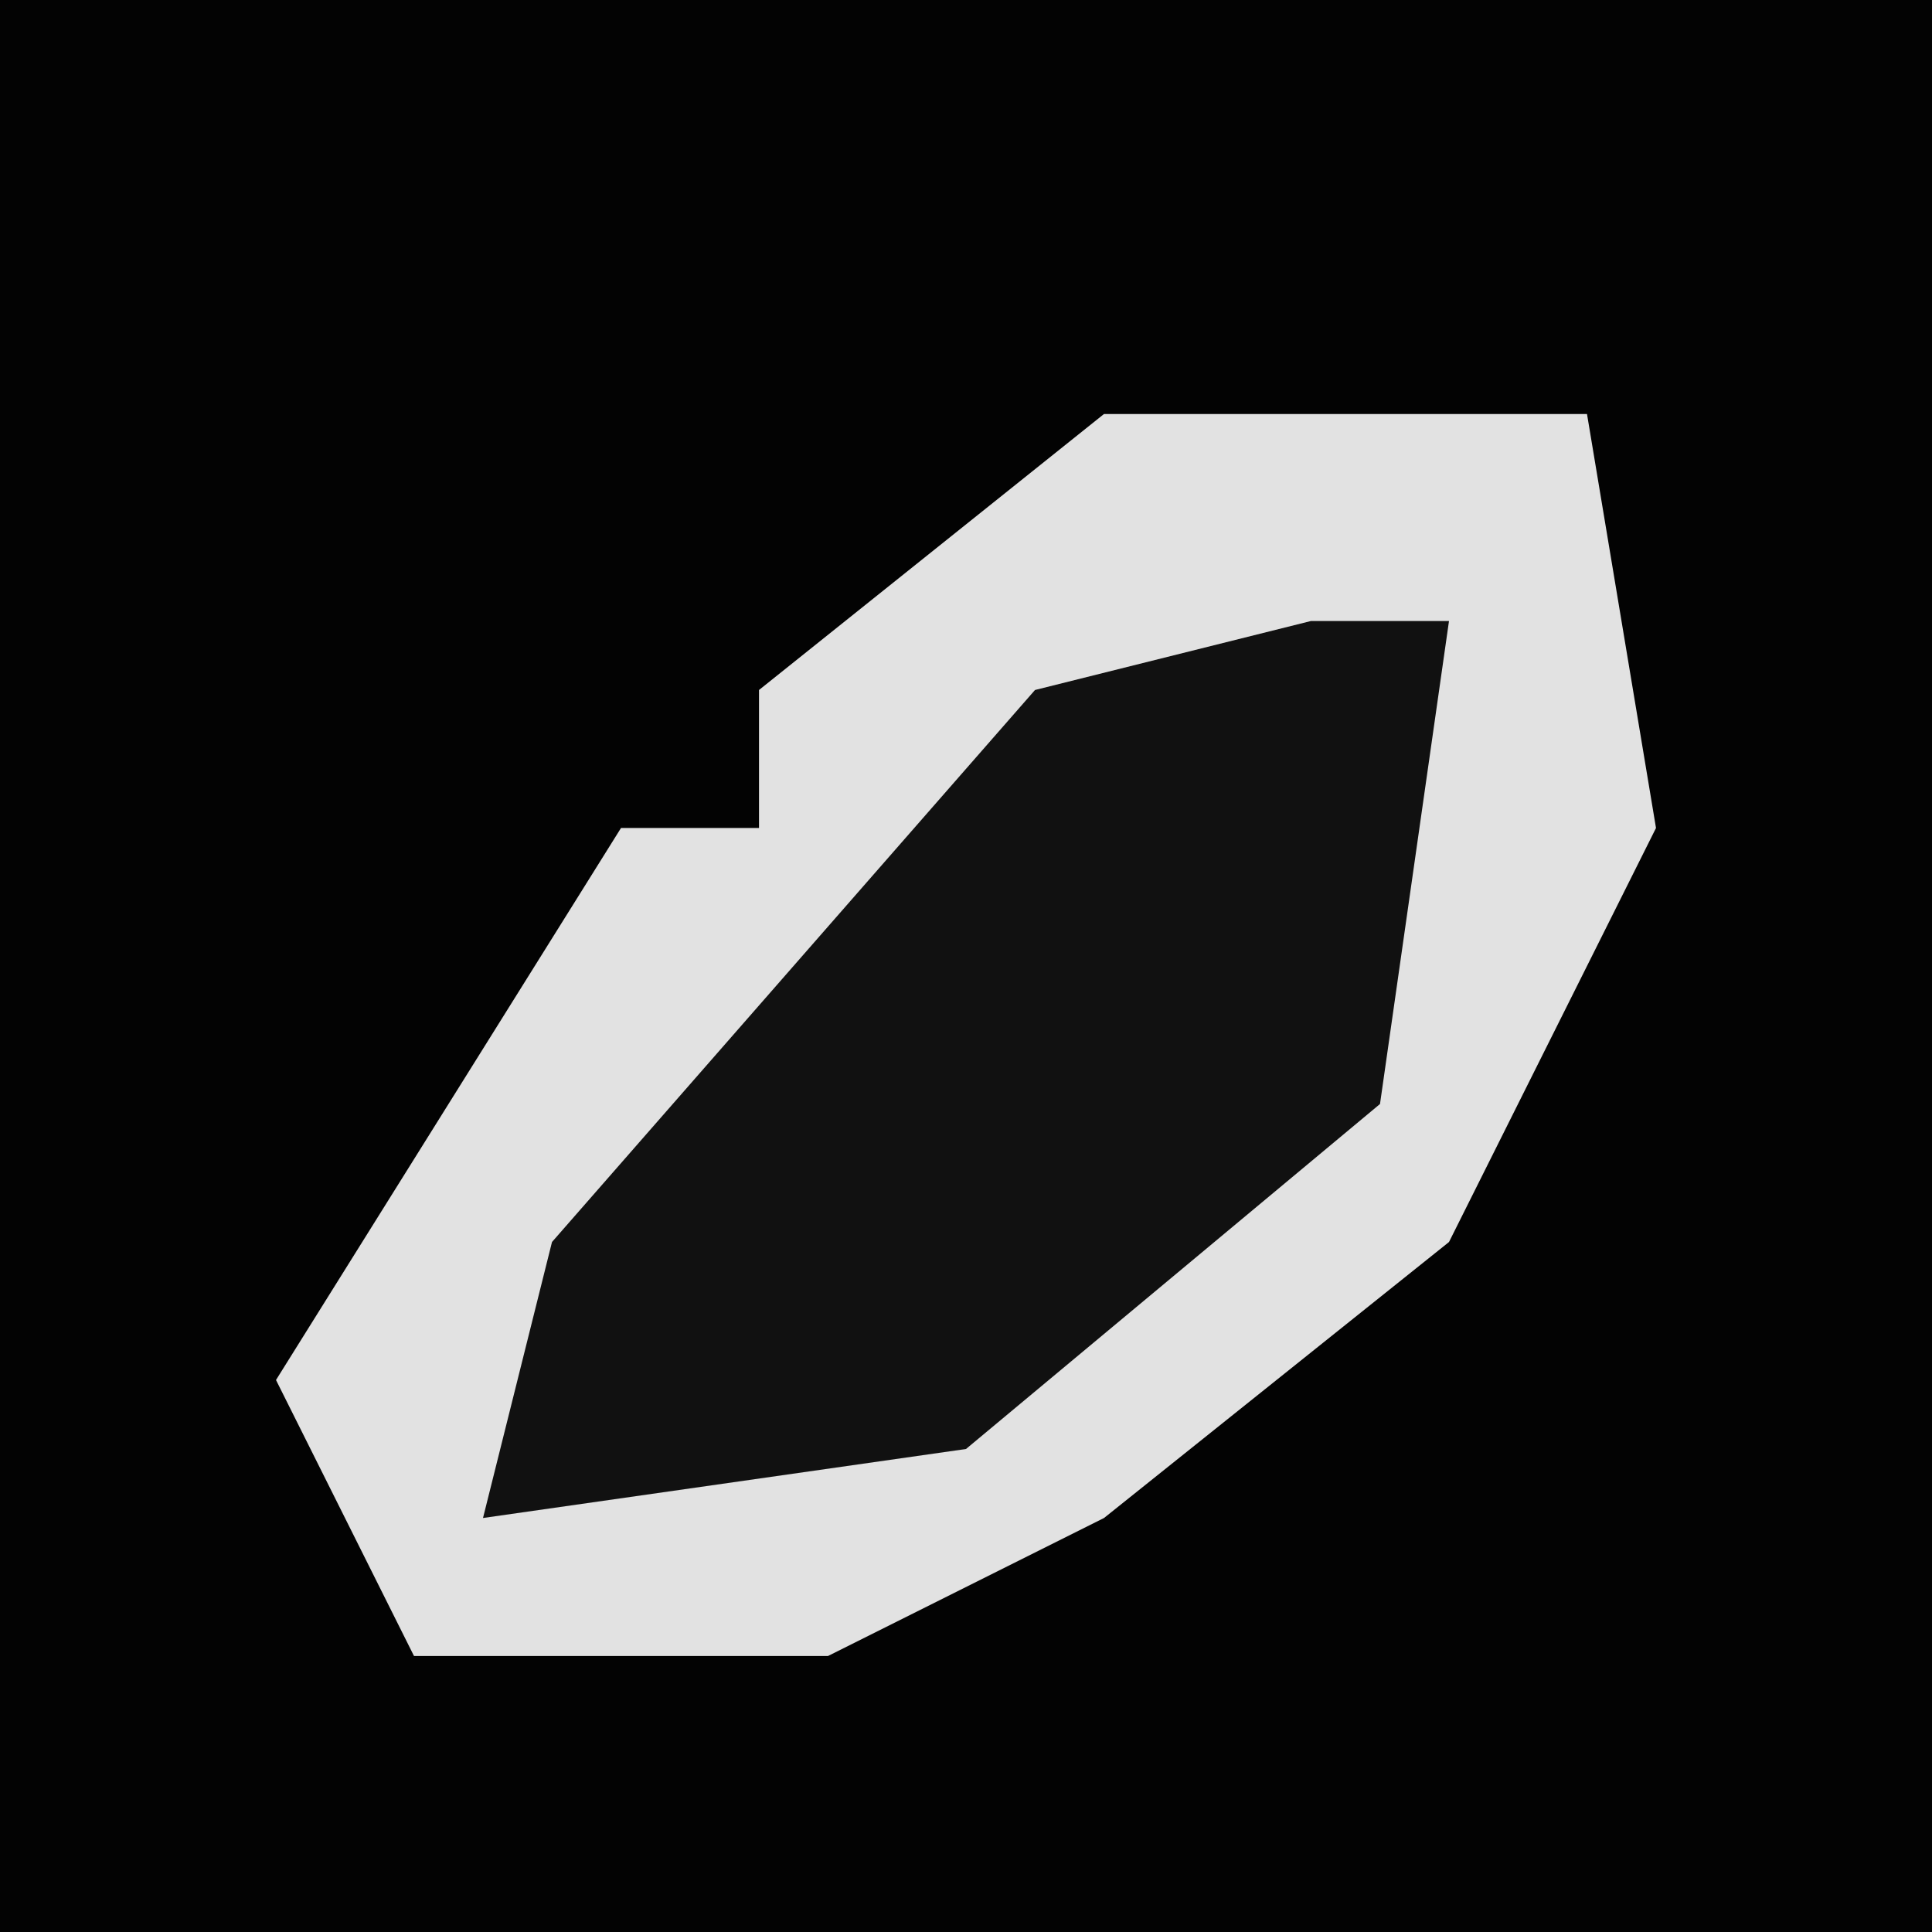 <?xml version="1.0" encoding="UTF-8"?>
<svg version="1.1" xmlns="http://www.w3.org/2000/svg" width="28" height="28">
<path d="M0,0 L28,0 L28,28 L0,28 Z " fill="#030303" transform="translate(0,0)"/>
<path d="M0,0 L7,0 L8,6 L5,12 L0,16 L-4,18 L-10,18 L-12,14 L-7,6 L-5,6 L-5,4 Z " fill="#E2E2E2" transform="translate(16,6)"/>
<path d="M0,0 L2,0 L1,7 L-5,12 L-12,13 L-11,9 L-4,1 Z " fill="#111111" transform="translate(19,9)"/>
</svg>

